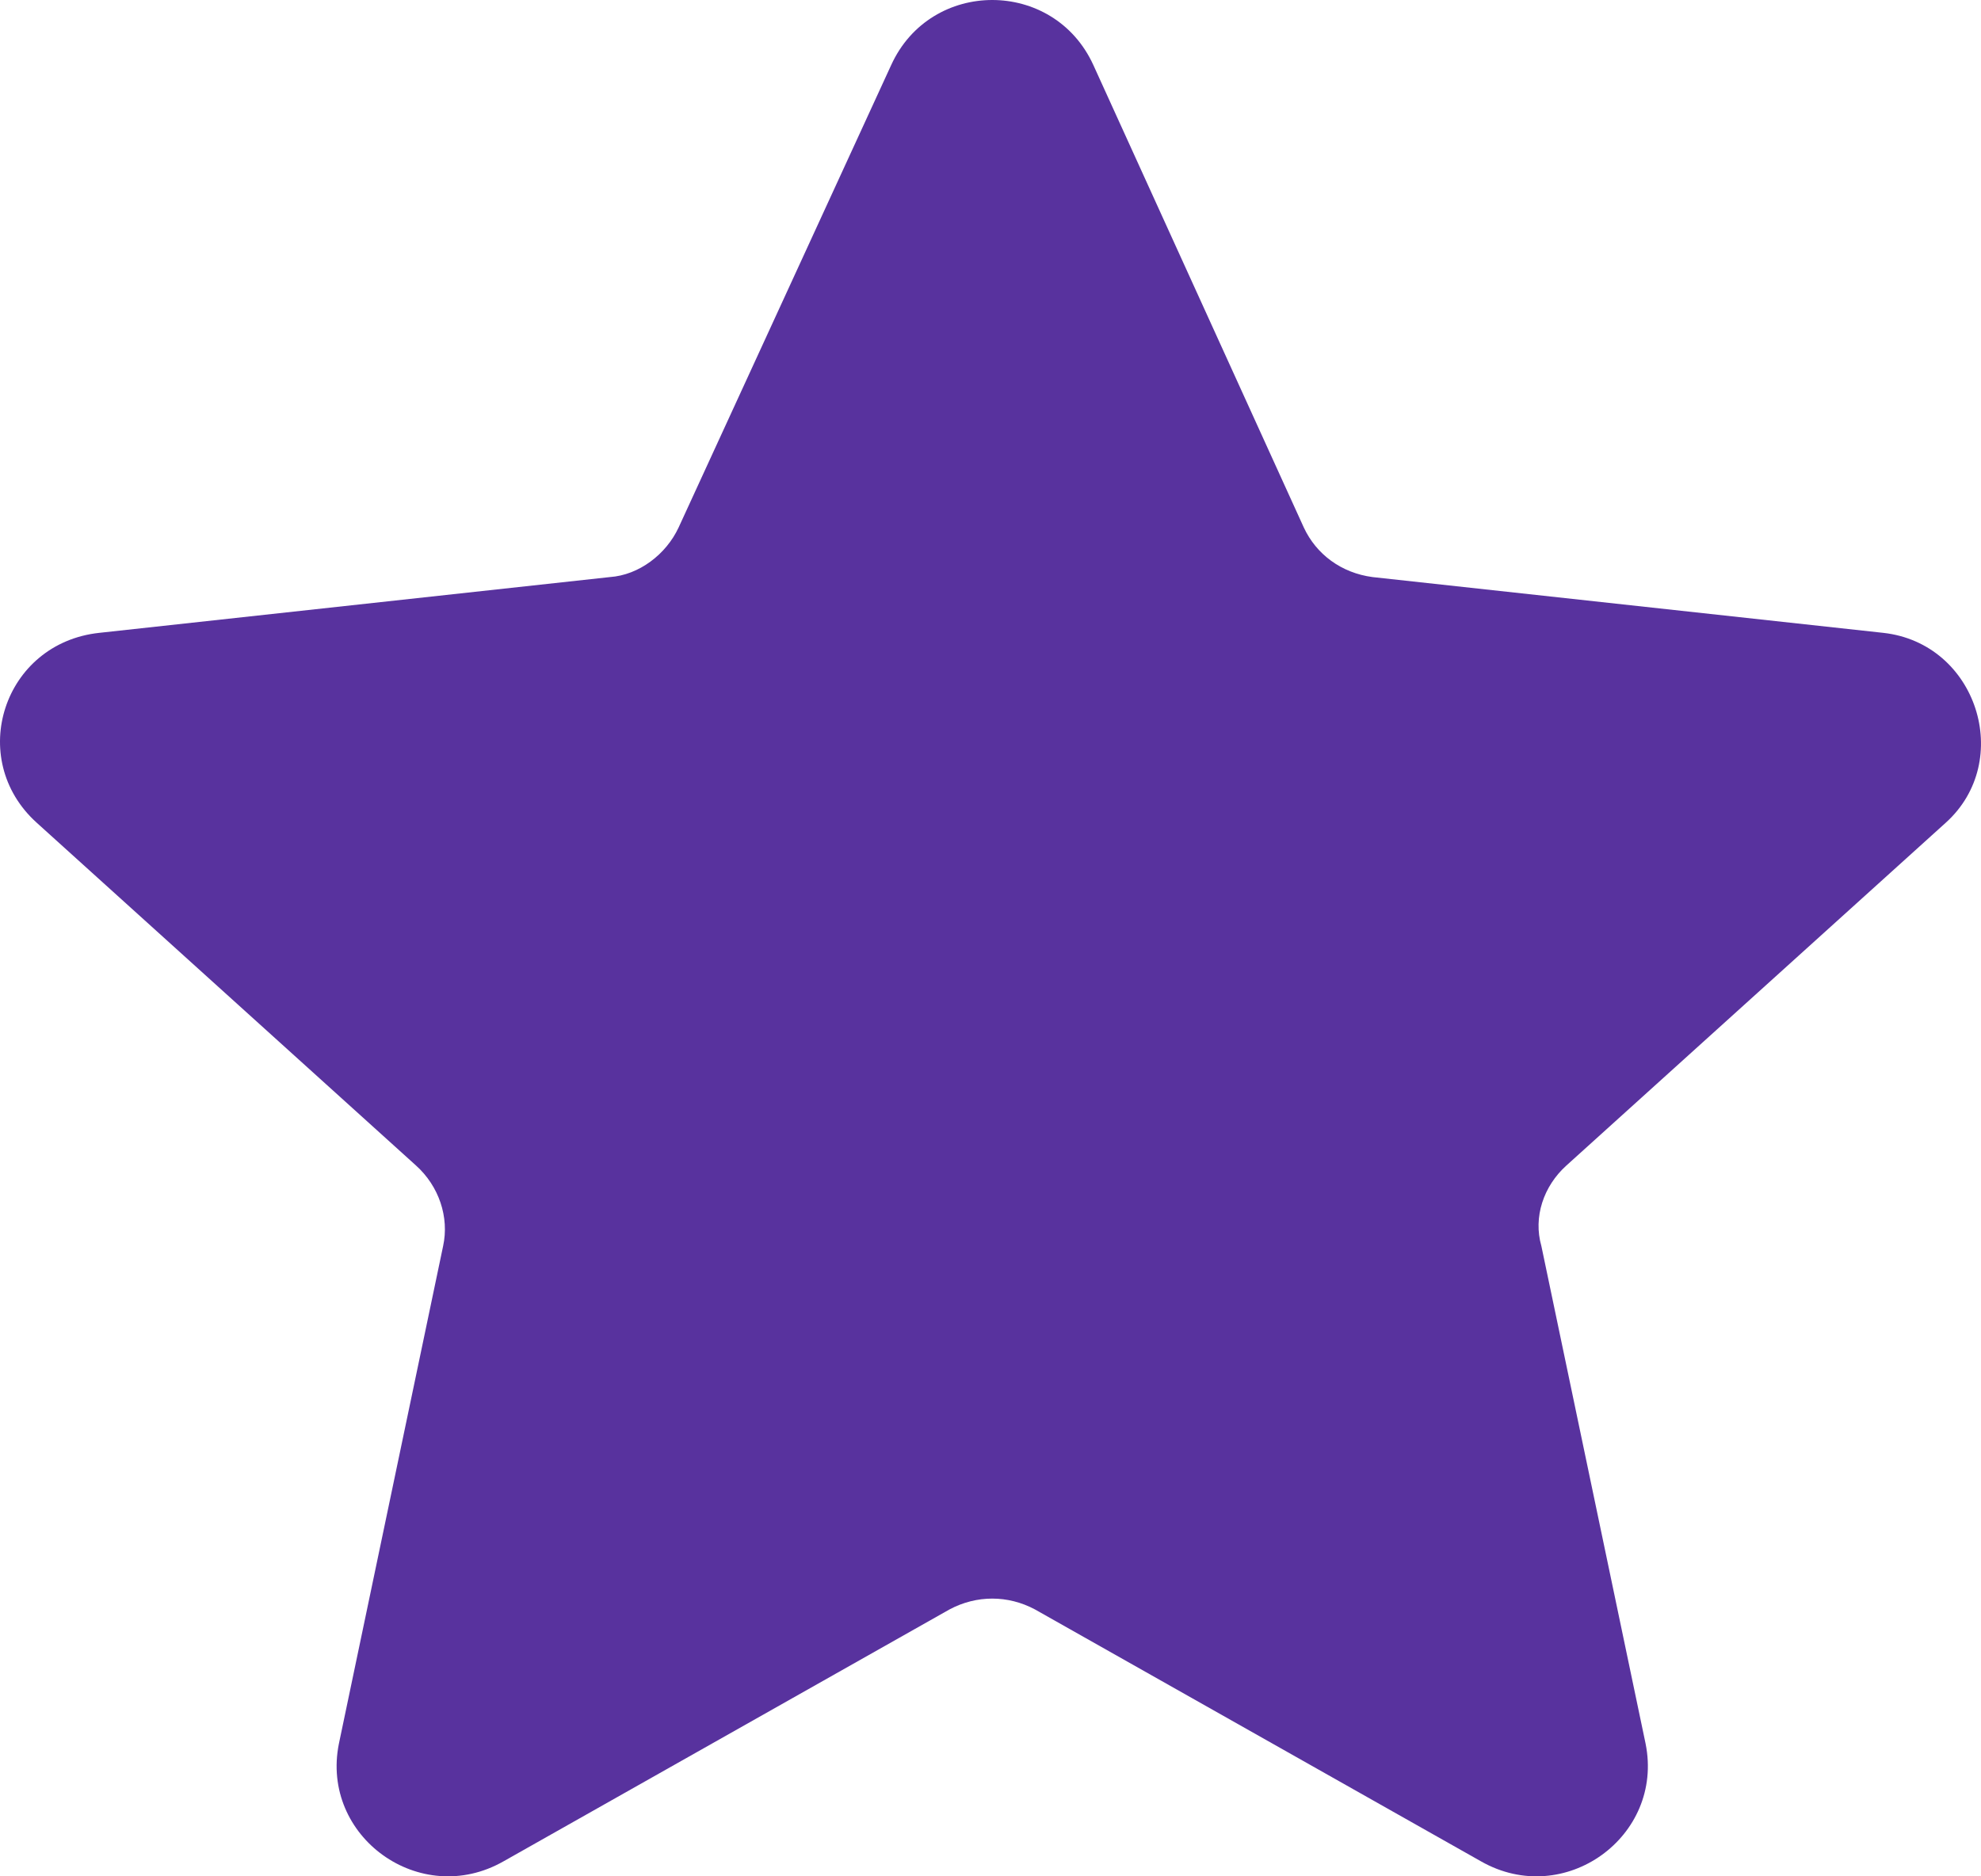 <svg width="38" height="36" viewBox="0 0 38 36" fill="none" xmlns="http://www.w3.org/2000/svg">
<path fill-rule="evenodd" clip-rule="evenodd" d="M36.124 12.142L26.329 11.072C25.73 10.993 25.25 10.636 25.01 10.121L20.973 1.248C20.213 -0.416 17.854 -0.416 17.095 1.248L13.017 10.121C12.777 10.636 12.258 11.033 11.698 11.072L1.904 12.142C0.065 12.34 -0.655 14.558 0.705 15.786L7.98 22.362C8.42 22.758 8.62 23.352 8.5 23.907L6.501 33.454C6.141 35.237 8.06 36.623 9.659 35.712L18.214 30.879C18.734 30.602 19.334 30.602 19.853 30.879L28.408 35.712C30.007 36.623 31.926 35.237 31.566 33.454L29.567 23.907C29.408 23.352 29.608 22.758 30.047 22.362L37.323 15.786C38.642 14.598 37.922 12.34 36.124 12.142Z" fill="#58329E"/>
</svg>
